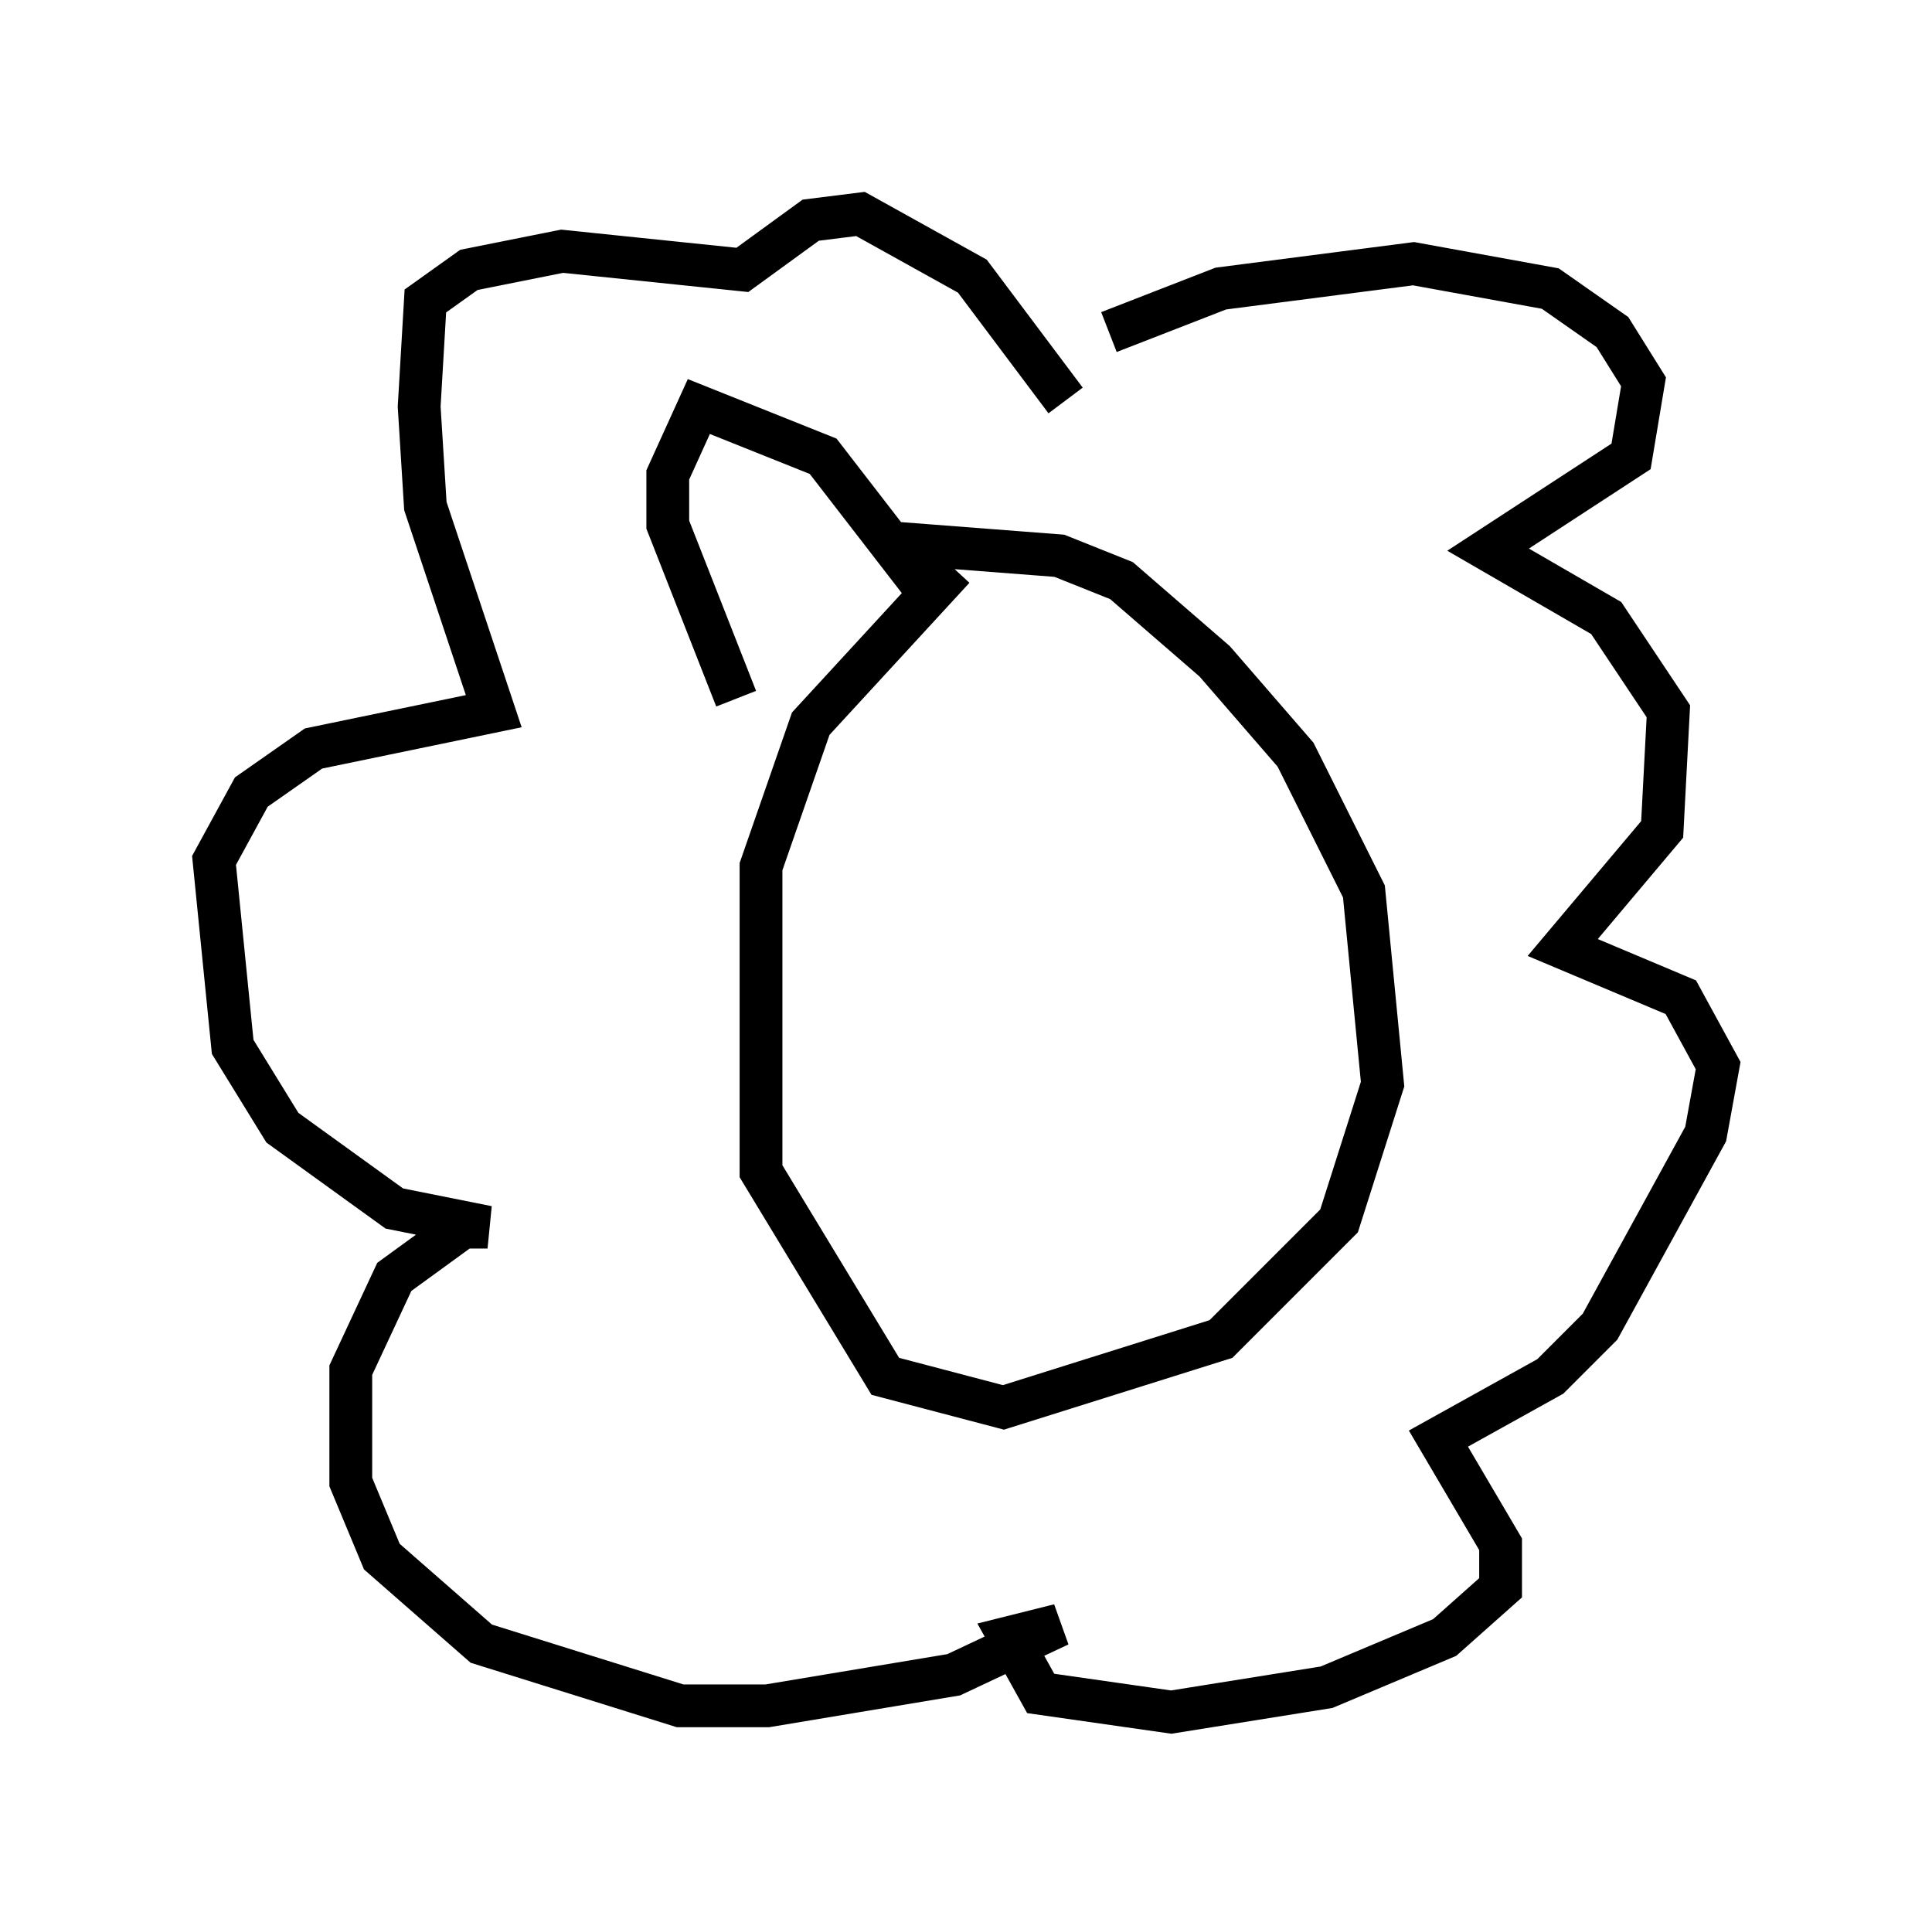 <?xml version="1.0" encoding="utf-8" ?>
<svg baseProfile="full" height="45.006" version="1.1" width="45.151" xmlns="http://www.w3.org/2000/svg" xmlns:ev="http://www.w3.org/2001/xml-events" xmlns:xlink="http://www.w3.org/1999/xlink"><defs /><rect fill="white" height="45.006" width="45.151" x="0" y="0" /><path d="M24.609, 8.777 m1.307, -1.017 l2.615, -1.017 4.503, -0.581 l3.196, 0.581 1.453, 1.017 l0.726, 1.162 -0.291, 1.743 l-3.341, 2.179 2.76, 1.598 l1.453, 2.179 -0.145, 2.76 l-2.324, 2.76 2.76, 1.162 l0.872, 1.598 -0.291, 1.598 l-2.469, 4.503 -1.162, 1.162 l-2.615, 1.453 1.453, 2.469 l0.0, 1.017 -1.307, 1.162 l-2.76, 1.162 -3.631, 0.581 l-3.05, -0.436 -0.726, -1.307 l1.162, -0.291 -2.469, 1.162 l-4.358, 0.726 -2.034, 0.0 l-4.648, -1.453 -2.324, -2.034 l-0.726, -1.743 0.0, -2.615 l1.017, -2.179 1.598, -1.162 l0.581, 0.0 -2.179, -0.436 l-2.615, -1.888 -1.162, -1.888 l-0.436, -4.358 0.872, -1.598 l1.453, -1.017 4.212, -0.872 l-1.598, -4.793 -0.145, -2.324 l0.145, -2.469 1.017, -0.726 l2.179, -0.436 4.212, 0.436 l1.598, -1.162 1.162, -0.145 l2.615, 1.453 2.179, 2.905 m-2.615, 3.922 l-3.341, 3.631 -1.162, 3.341 l0.0, 7.117 2.905, 4.793 l2.76, 0.726 5.084, -1.598 l2.76, -2.76 1.017, -3.196 l-0.436, -4.503 -1.598, -3.196 l-1.888, -2.179 -2.179, -1.888 l-1.453, -0.581 -3.777, -0.291 m0.726, 1.162 l-2.469, -3.196 -2.905, -1.162 l-0.726, 1.598 0.0, 1.162 l1.598, 4.067 m10.894, -3.05 " fill="none" stroke="black" stroke-width="1" /></svg>
